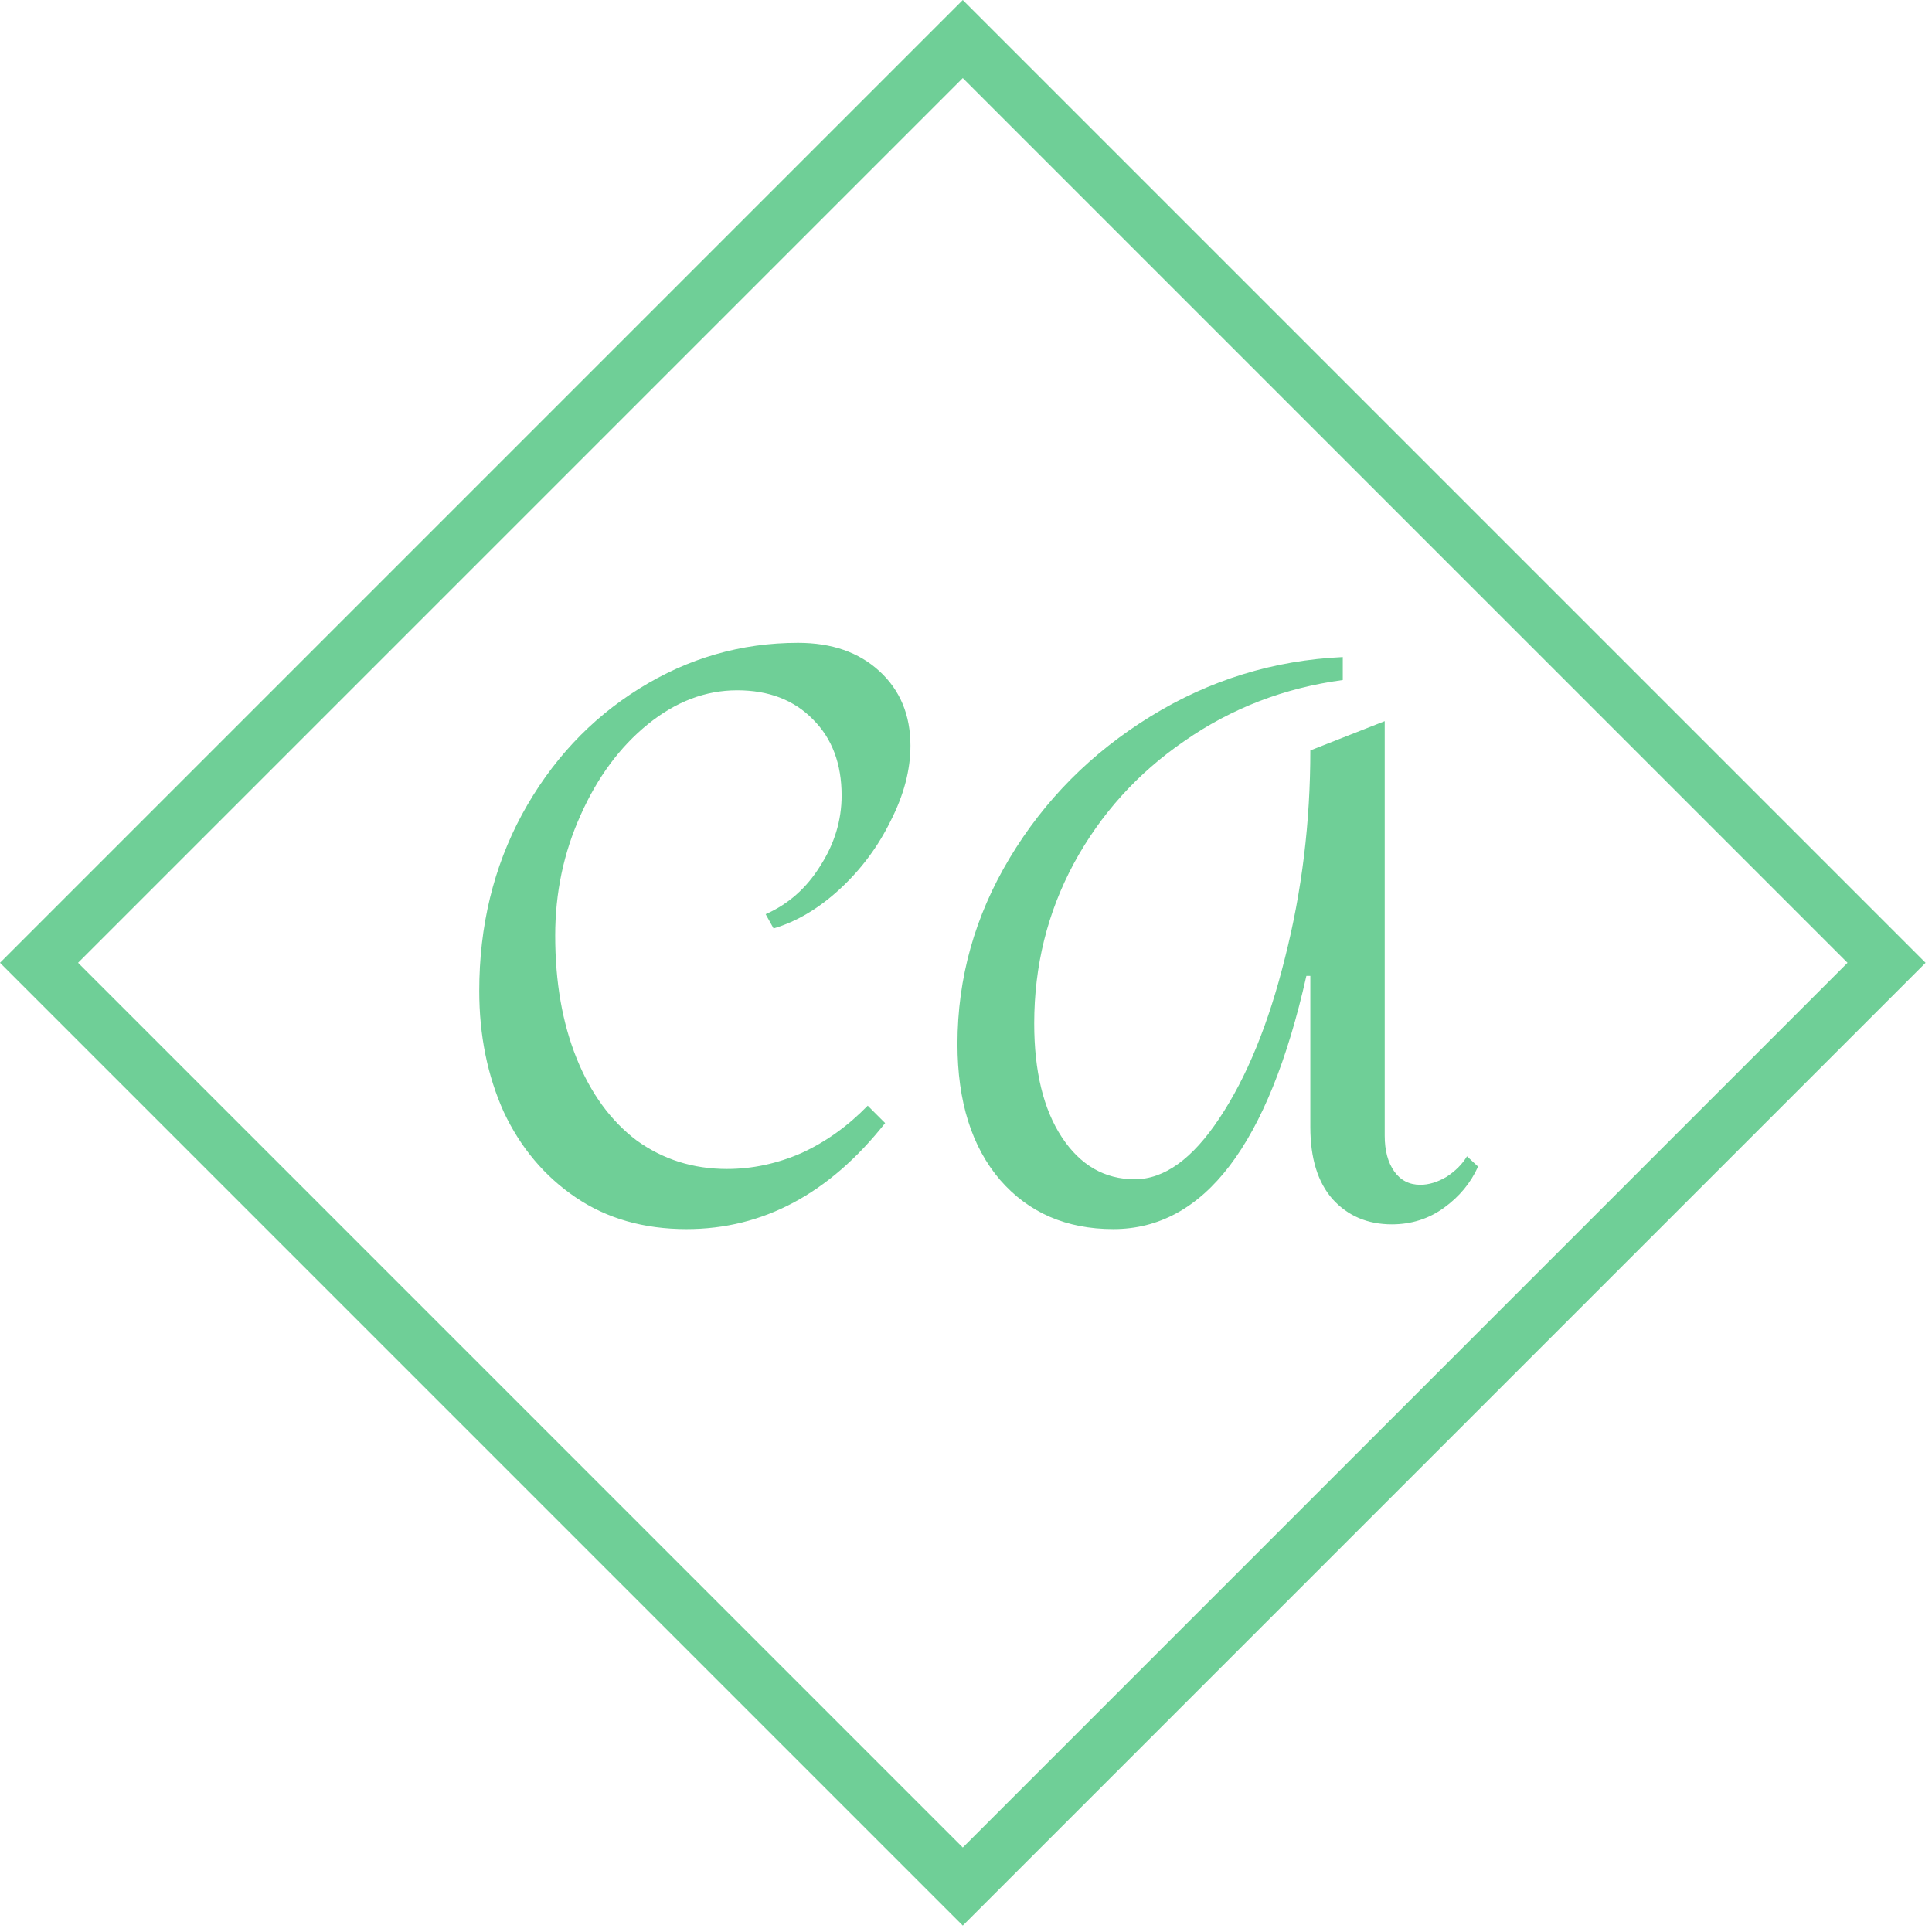 <svg width="105" height="105" viewBox="0 0 105 105" fill="none" xmlns="http://www.w3.org/2000/svg">
<rect x="2.121" y="52.326" width="71" height="71" transform="rotate(-45 2.121 52.326)" stroke="#6FCF97" stroke-width="3"/>
<path d="M43.375 34.936C45.21 34.936 46.686 35.452 47.804 36.484C48.922 37.516 49.481 38.863 49.481 40.526C49.481 41.845 49.123 43.206 48.406 44.611C47.718 46.016 46.801 47.248 45.654 48.309C44.507 49.37 43.303 50.086 42.042 50.459L41.612 49.685C42.845 49.14 43.834 48.266 44.579 47.062C45.353 45.858 45.74 44.582 45.74 43.235C45.74 41.515 45.224 40.139 44.192 39.107C43.16 38.046 41.784 37.516 40.064 37.516C38.344 37.516 36.724 38.132 35.205 39.365C33.686 40.598 32.467 42.246 31.55 44.31C30.633 46.345 30.174 48.524 30.174 50.846C30.174 53.369 30.561 55.59 31.335 57.511C32.109 59.432 33.198 60.922 34.603 61.983C36.036 63.015 37.67 63.531 39.505 63.531C40.881 63.531 42.228 63.244 43.547 62.671C44.866 62.069 46.07 61.209 47.159 60.091L48.105 61.037C45.066 64.878 41.469 66.799 37.312 66.799C34.99 66.799 32.983 66.226 31.292 65.079C29.601 63.932 28.296 62.384 27.379 60.435C26.49 58.457 26.046 56.264 26.046 53.856C26.046 50.33 26.82 47.134 28.368 44.267C29.945 41.372 32.066 39.093 34.732 37.43C37.398 35.767 40.279 34.936 43.375 34.936ZM72.977 36.957C69.795 37.387 66.928 38.491 64.377 40.268C61.826 42.017 59.819 44.238 58.357 46.933C56.924 49.599 56.207 52.494 56.207 55.619C56.207 58.228 56.709 60.292 57.712 61.811C58.715 63.33 60.034 64.09 61.668 64.09C63.273 64.09 64.807 62.986 66.269 60.779C67.76 58.543 68.949 55.633 69.838 52.05C70.755 48.438 71.214 44.683 71.214 40.784L75.256 39.193V61.725C75.256 62.528 75.428 63.173 75.772 63.66C76.116 64.147 76.589 64.391 77.191 64.391C77.65 64.391 78.123 64.248 78.61 63.961C79.097 63.646 79.47 63.273 79.728 62.843L80.33 63.402C79.929 64.291 79.312 65.036 78.481 65.638C77.65 66.24 76.704 66.541 75.643 66.541C74.324 66.541 73.249 66.082 72.418 65.165C71.615 64.248 71.214 62.943 71.214 61.252V53.039H70.999C68.935 62.212 65.438 66.799 60.507 66.799C57.956 66.799 55.906 65.91 54.358 64.133C52.81 62.327 52.036 59.862 52.036 56.737C52.036 53.154 52.982 49.785 54.874 46.632C56.766 43.479 59.317 40.913 62.528 38.935C65.739 36.957 69.222 35.882 72.977 35.71V36.957Z" fill="#6FCF97"/>
</svg>
